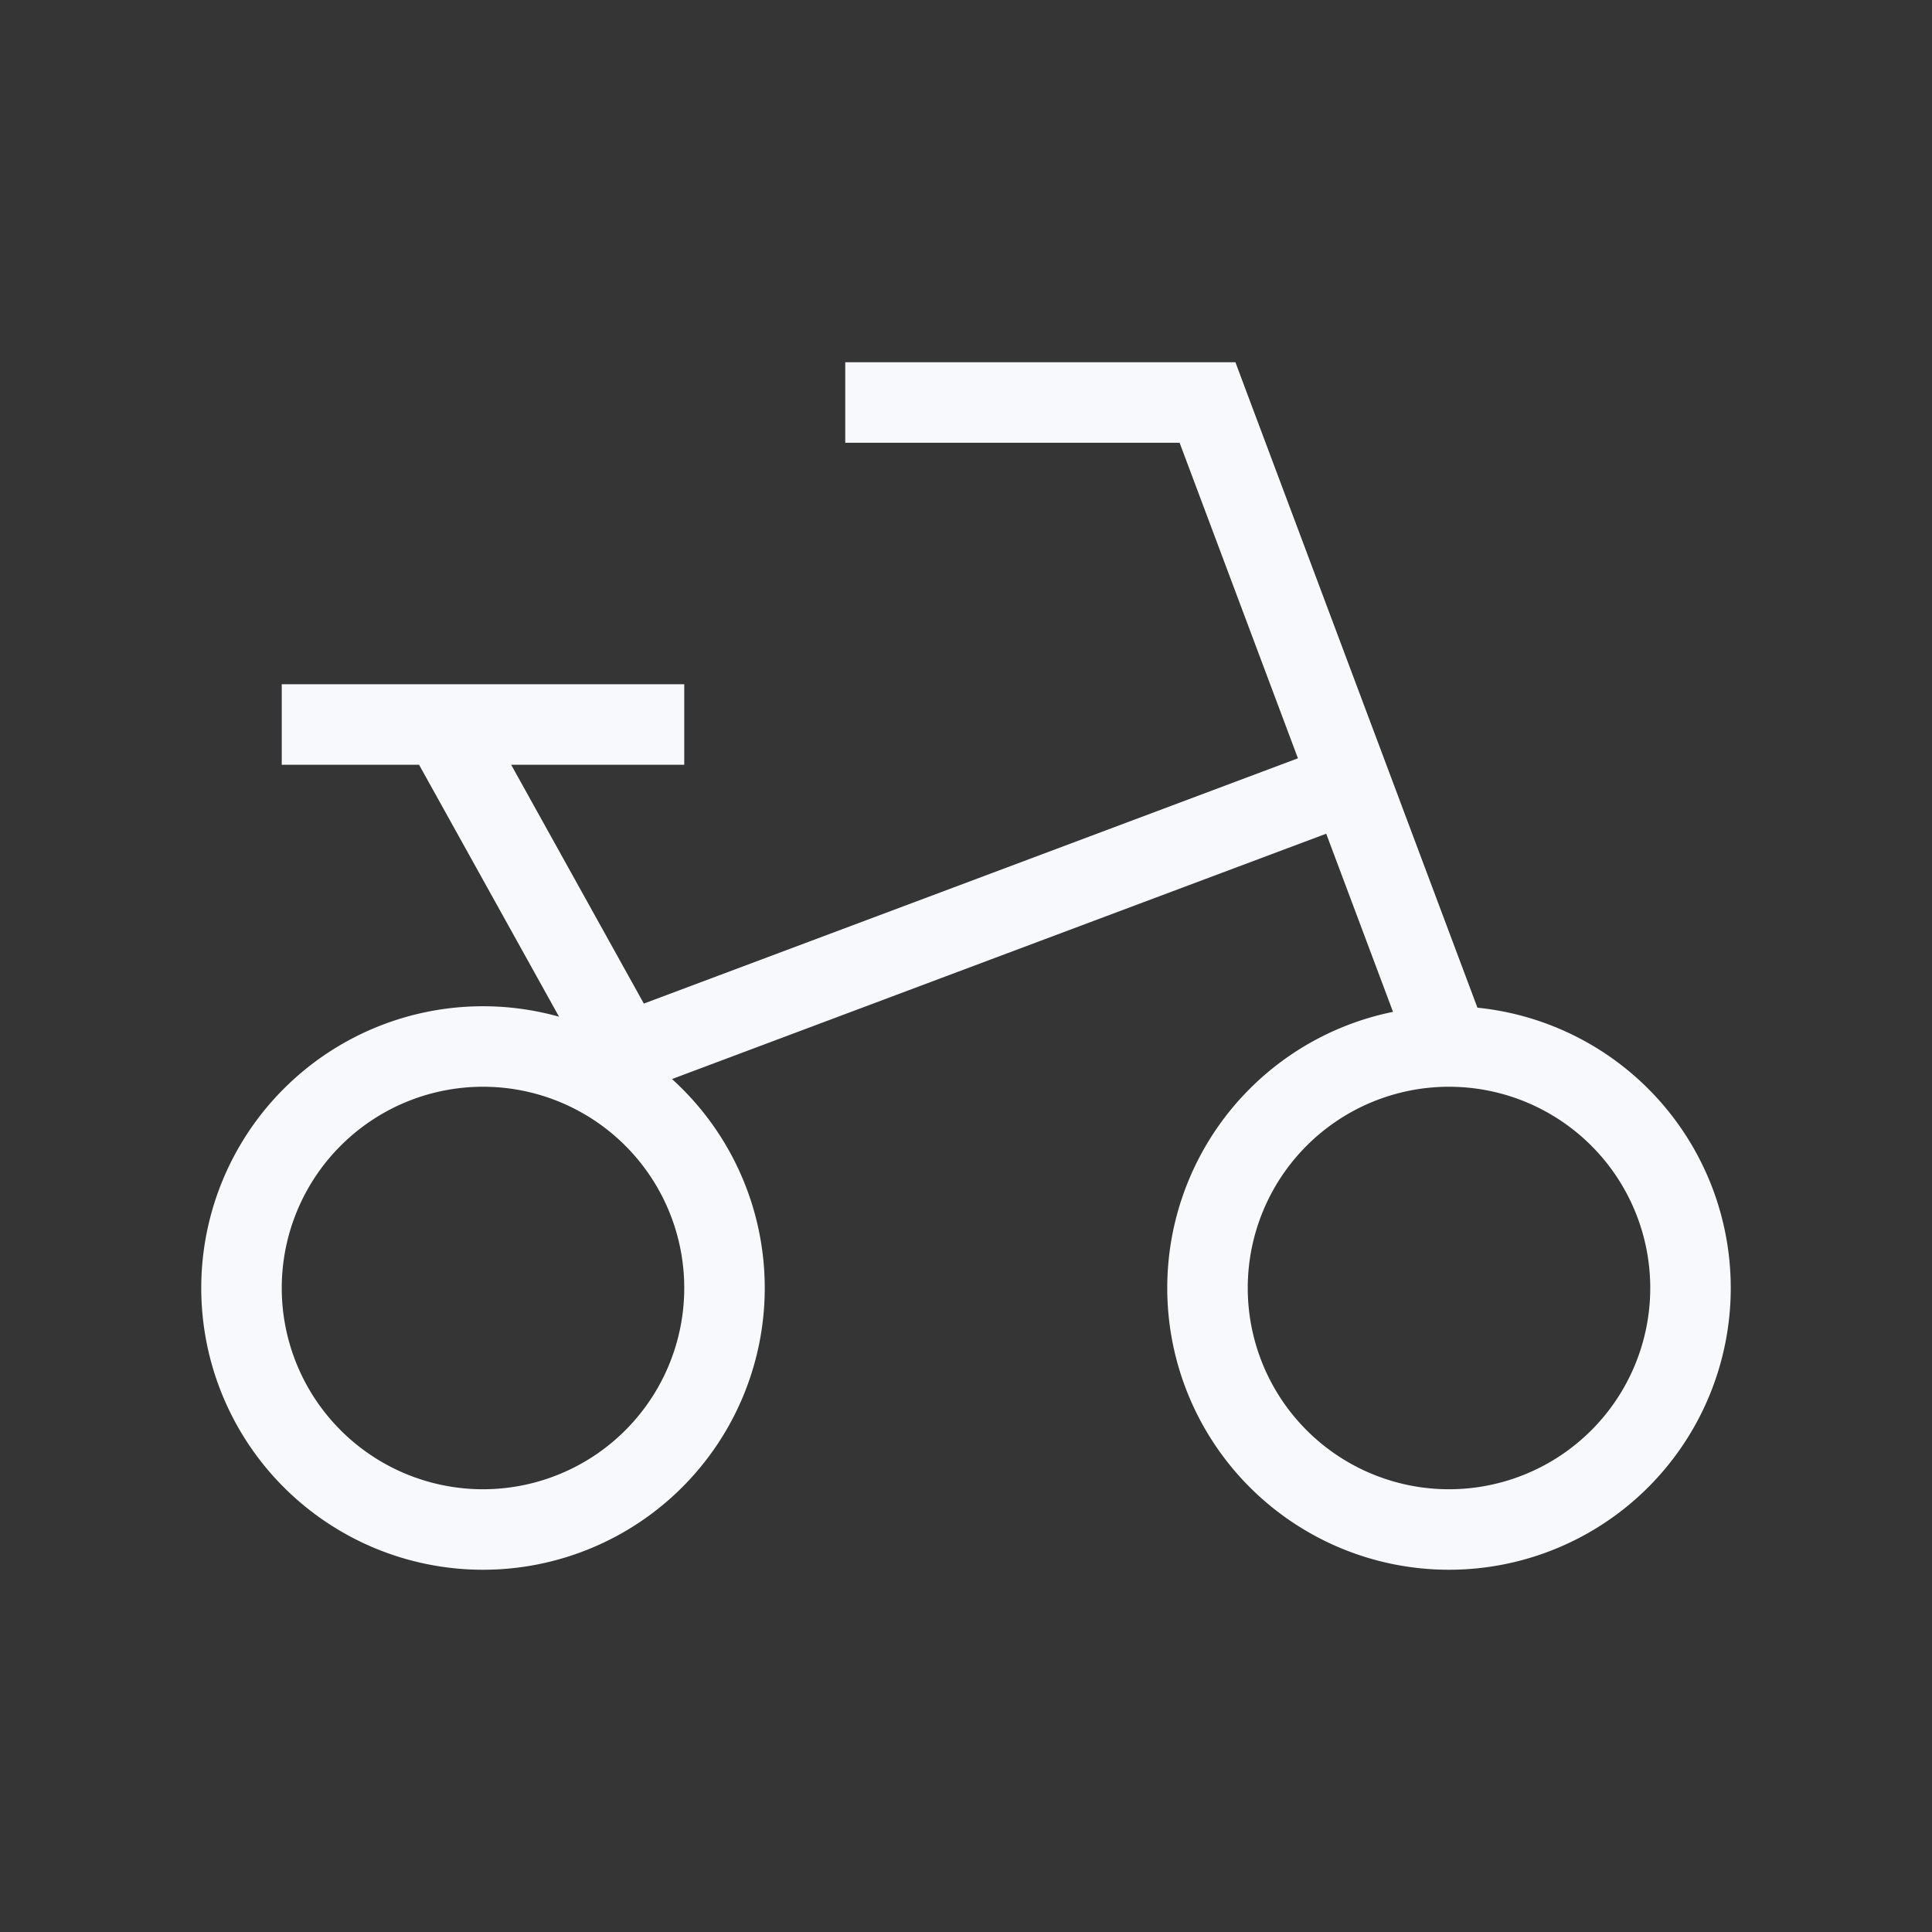 <svg xmlns="http://www.w3.org/2000/svg" width="24" height="24" fill="none"><rect width="100%" height="100%" fill="#333333" stroke="none"/><path fill="#fff" fill-opacity=".01" d="M24 0v24H0V0z"/><path fill="#F7F9FC" d="M11 4.5h-.5v1h.5zm4 .5.468-.176-.121-.324H15zm1.943 5.18.468-.175-.351-.936-.468.175zM4 8.5h-.5v1H4zm4 1h.5v-1H8zm-.667 3.829.243.437.874-.486-.243-.437zM8.5 16A2.5 2.5 0 0 1 6 18.5v1A3.5 3.5 0 0 0 9.5 16zM6 18.5A2.5 2.5 0 0 1 3.5 16h-1A3.5 3.5 0 0 0 6 19.5zM3.5 16A2.5 2.5 0 0 1 6 13.5v-1A3.5 3.5 0 0 0 2.5 16zM6 13.5A2.5 2.5 0 0 1 8.5 16h1A3.5 3.5 0 0 0 6 12.5zM20.5 16a2.5 2.5 0 0 1-2.5 2.5v1a3.5 3.5 0 0 0 3.5-3.5zM18 18.5a2.5 2.5 0 0 1-2.5-2.5h-1a3.5 3.5 0 0 0 3.5 3.5zM15.5 16a2.5 2.5 0 0 1 2.5-2.5v-1a3.5 3.5 0 0 0-3.5 3.5zm2.5-2.5a2.5 2.5 0 0 1 2.5 2.5h1a3.5 3.5 0 0 0-3.5-3.5zm-7-8h4v-1h-4zm3.532-.324 3 8 .936-.352-3-8zm-7.095 8.57 4.753-1.783 4.753-1.782-.351-.937-4.753 1.783-4.754 1.782zM4 9.5h1.5v-1H4zm1.5 0H8v-1H5.5zm-.437-.257 2.27 4.086.874-.486-2.27-4.086z"/></svg>